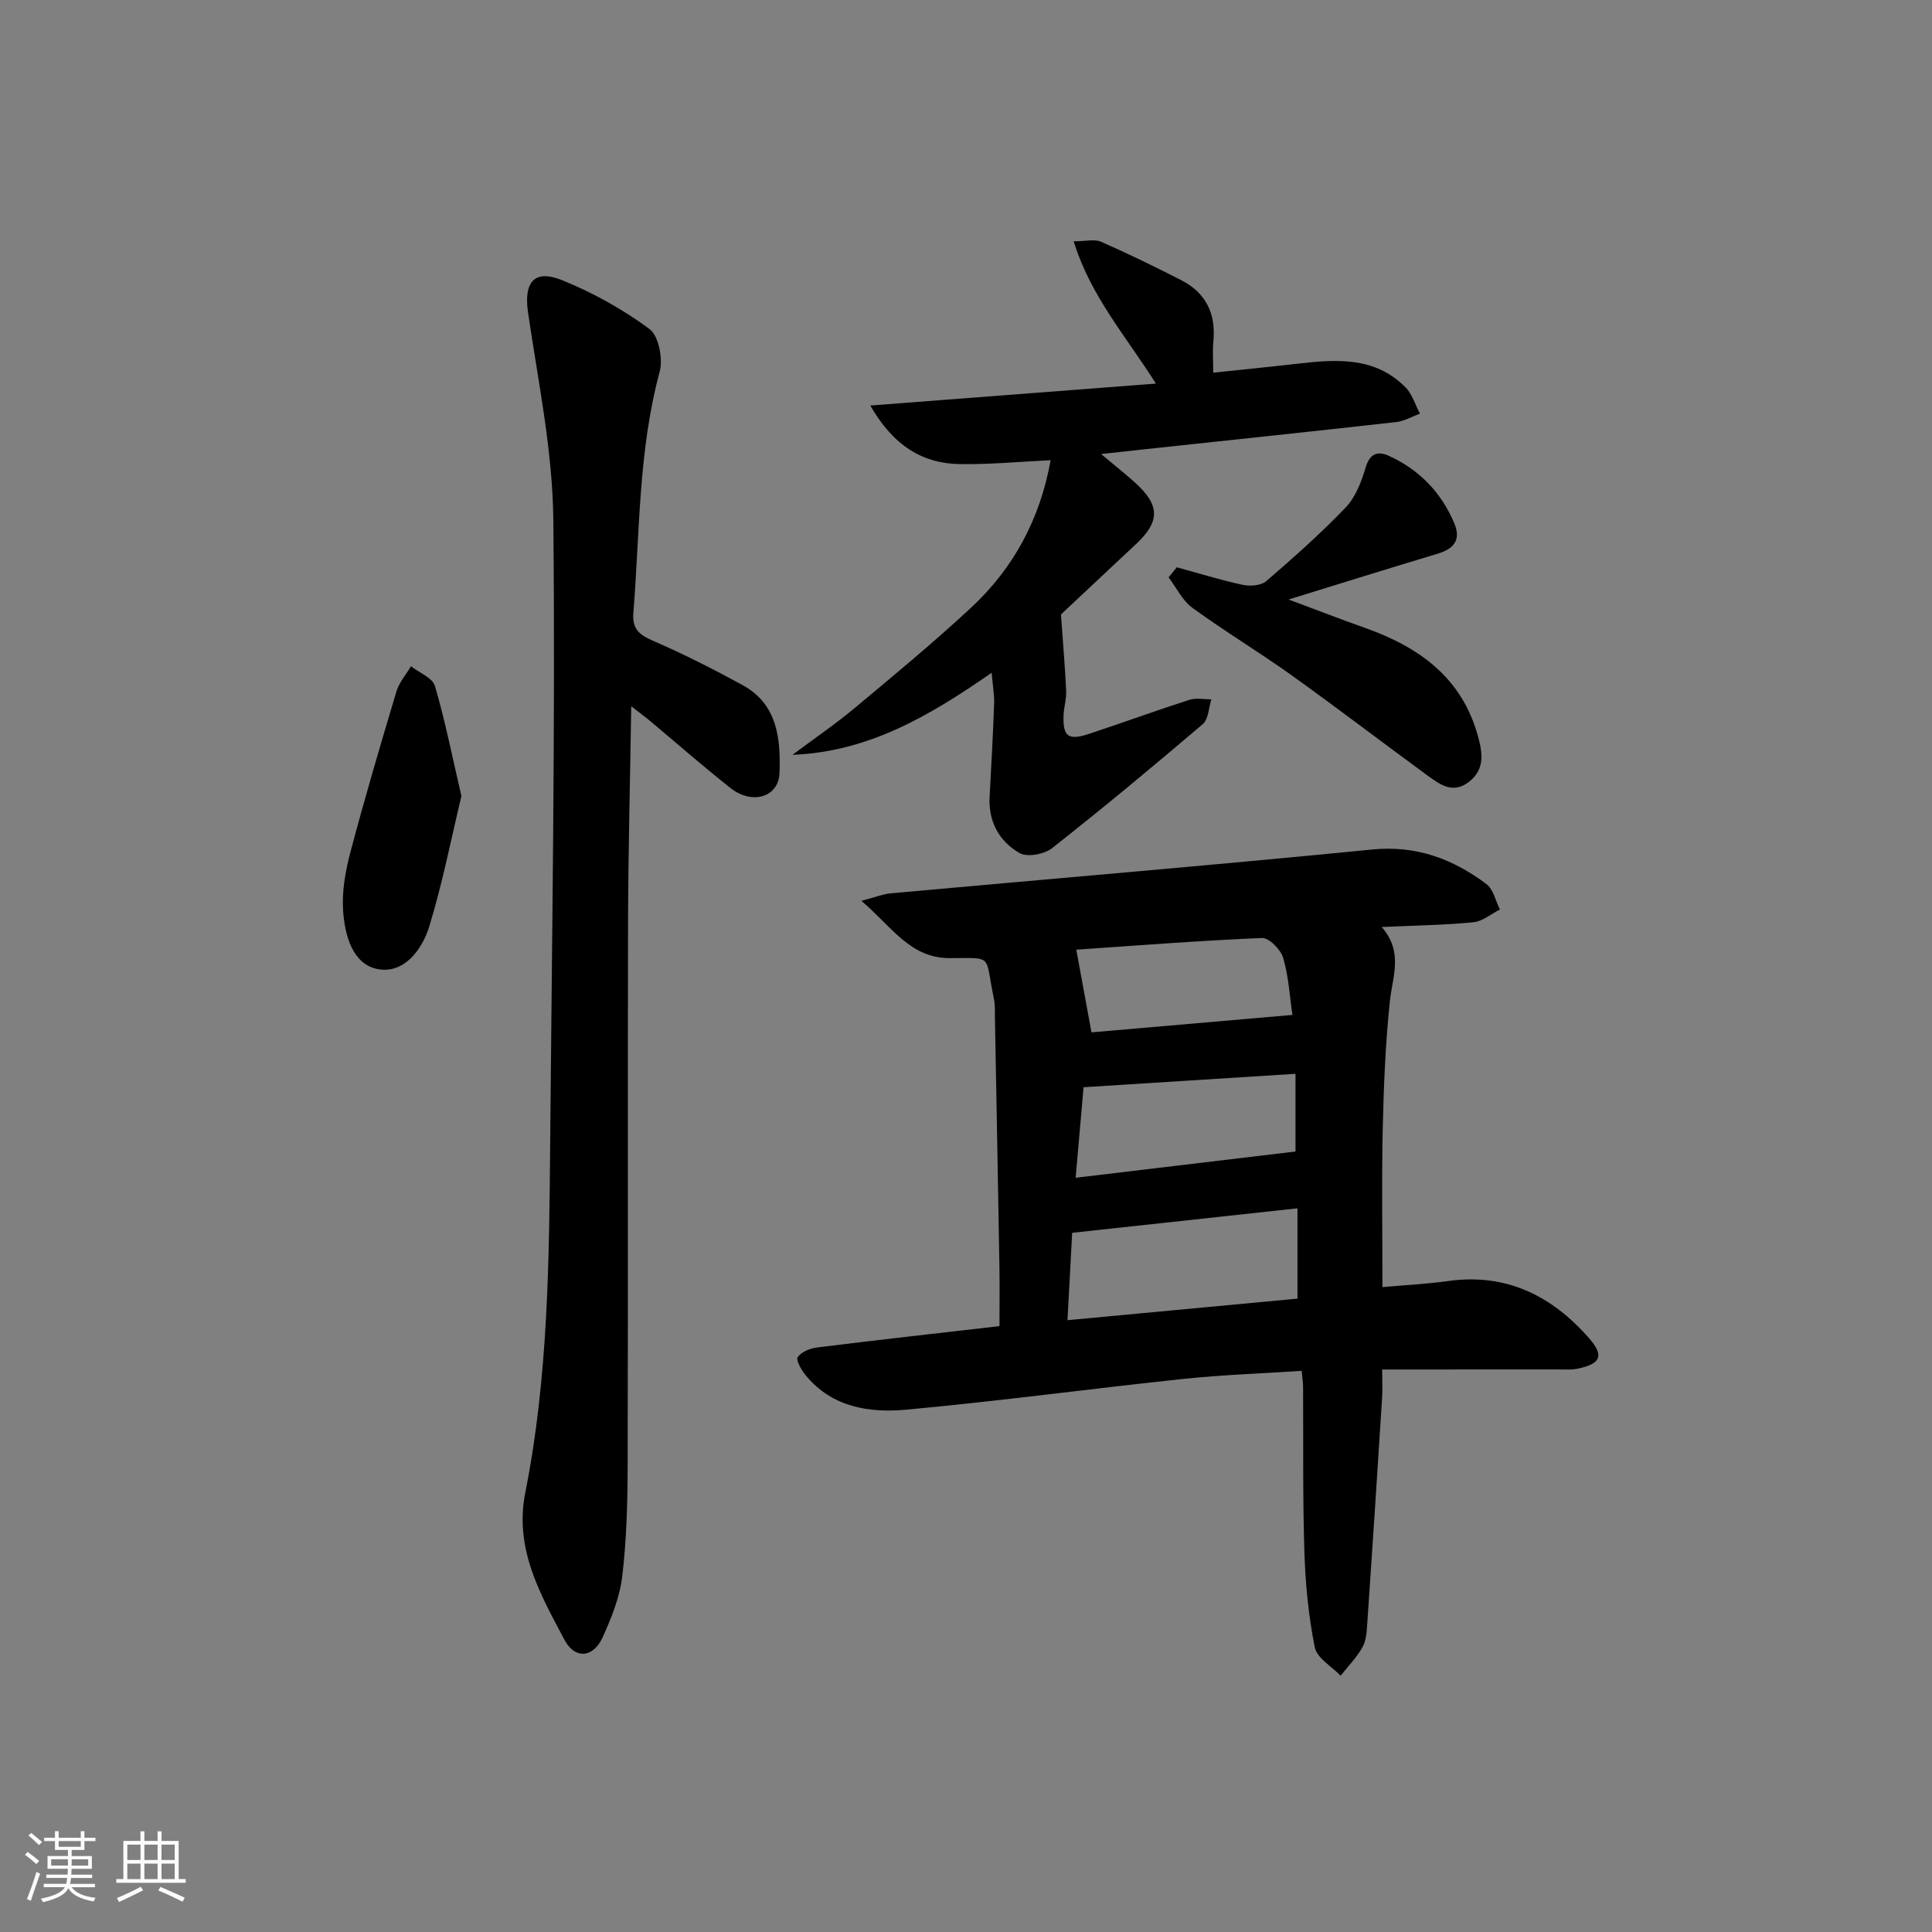 <svg enable-background="new 0 0 400 400" viewBox="0 0 400 400" xmlns="http://www.w3.org/2000/svg"><rect x="0" y="0" width="400" height="400" fill="#808080" stroke="none"/><path d="m5.17 384 .55-.58c.85.61 1.65 1.24 2.4 1.87l-.59.64c-.83-.73-1.62-1.38-2.36-1.93m1.22 9.53-.82-.34c.71-1.76 1.37-3.64 1.98-5.63.24.13.5.25.76.36-.6 1.67-1.24 3.54-1.92 5.61m-.5-13.5.57-.54c.56.44 1.31 1.06 2.26 1.87l-.65.64c-.67-.66-1.4-1.32-2.18-1.97m3.25.46h2.24v-1.36h.77v1.36h4.57v-1.36h.76v1.36h2.28v.69h-2.28v1.84h-2.64v1.26h4.18v2.64h-4.21c0 .45-.02.86-.05 1.21h4.32v.69h-4.38c-.04.34-.1.75-.19 1.22h5.15v.69h-4.82c.87 1.19 2.51 1.92 4.93 2.19-.17.31-.3.57-.37.76-2.77-.49-4.52-1.41-5.26-2.76-.56 1.26-2.3 2.23-5.24 2.9-.12-.24-.26-.48-.43-.72 2.73-.55 4.38-1.34 4.96-2.38h-4.38v-.69h4.65c.1-.38.17-.79.21-1.22h-4.32v-.69h4.4c.03-.34.05-.75.05-1.21h-4.2v-2.64h4.23v-1.26h-2.69v-1.84h-2.24zm1.46 4.46v1.29h3.45c.01-.4.02-.57.01-.53v-.32-.45h-3.46zm1.55-2.59h4.57v-1.19h-4.57zm6.11 2.59h-3.42v.77c-.01.19-.01.37-.02.53h3.44z" fill="#fafbfc"/><path d="m32.63 379.16h.82v1.98h3.54v7.89h1.46v.78h-14.37v-.78h1.46v-7.89h3.54v-1.98h.82v1.98h2.73zm-3.49 11.48.5.73c-1.61.82-3.28 1.63-5 2.42-.13-.27-.28-.55-.44-.82 1.75-.73 3.4-1.5 4.94-2.33m-2.78-5.55h2.73v-3.18h-2.73zm0 3.95h2.73v-3.2h-2.73zm3.54-3.95h2.73v-3.18h-2.73zm0 3.95h2.73v-3.2h-2.73zm7.89 4.68c-1.84-.92-3.51-1.7-5.02-2.32l.45-.73c1.89.8 3.57 1.55 5.04 2.23zm-1.62-11.81h-2.73v3.18h2.73zm-2.73 7.13h2.73v-3.2h-2.73z" fill="#fafbfc"/><g fill="#000001"><path d="m269.5 283.82c-8.34.55-16.44.82-24.48 1.67-19.15 2.02-38.25 4.61-57.42 6.37-7.65.7-15.36-.5-20.79-7.12-.88-1.07-2.07-3.15-1.66-3.75.75-1.09 2.56-1.83 4.01-2.01 12.35-1.54 24.71-2.91 37.77-4.42 0-4.17.06-8.27-.01-12.37-.29-17.14-.61-34.27-.93-51.41-.02-1.33.06-2.7-.21-3.99-1.96-9.32.08-8.42-9.17-8.42-8.2 0-11.95-6.49-18.27-11.86 3.03-.8 4.5-1.41 6.02-1.55 33.25-3.02 66.53-5.8 99.76-9.08 9.14-.9 16.68 1.96 23.63 7.16 1.44 1.08 1.89 3.47 2.79 5.26-1.82.92-3.58 2.45-5.47 2.64-5.93.59-11.91.66-19 .99 4.55 5.23 2.21 10.27 1.68 15.41-.91 8.74-1.27 17.56-1.47 26.35-.23 10.77-.06 21.55-.06 32.79 4.83-.43 9.26-.65 13.63-1.26 12.02-1.67 21.44 3.06 29.12 11.81 3.19 3.63 2.48 5.31-2.23 6.32-1.25.27-2.59.18-3.89.18-11.96.01-23.93.01-36.69.01 0 2.21.1 4.12-.02 6.03-.99 15.56-2 31.13-3.07 46.69-.11 1.64-.23 3.46-1.01 4.82-1.2 2.12-2.97 3.92-4.5 5.86-1.86-1.94-4.9-3.65-5.35-5.88-1.3-6.48-1.94-13.15-2.15-19.77-.36-11.32-.2-22.65-.27-33.98.01-.95-.14-1.91-.29-3.49zm-48.49-10.49c16.33-1.53 31.92-2.99 47.62-4.46 0-6.52 0-12.43 0-18.7-15.74 1.71-31.14 3.38-46.65 5.07-.33 6.08-.63 11.66-.97 18.09zm1.69-29.49c15.56-1.85 30.38-3.62 45.52-5.43 0-4.51 0-10.04 0-16.09-14.87.94-29.34 1.86-43.88 2.78-.56 6.36-1.07 12.12-1.64 18.74zm44.88-33.71c-.54-3.7-.77-7.89-1.91-11.81-.5-1.72-2.93-4.18-4.4-4.12-13.22.56-26.41 1.6-38.44 2.42 1.12 6.08 2.12 11.55 3.15 17.12 13.74-1.19 27.6-2.39 41.6-3.61z"/><path d="m130.69 146.22c-.24 15.71-.62 30.26-.66 44.81-.09 37.48.02 74.95-.08 112.43-.02 7.64-.22 15.32-1.12 22.89-.51 4.32-2.24 8.62-4.06 12.64-1.92 4.25-5.74 4.62-7.92.49-5-9.45-10.41-18.82-8.09-30.47 4.76-23.92 4.94-48.23 5.15-72.5.36-42.95 1.08-85.9.65-128.84-.14-14.33-3.14-28.66-5.23-42.92-.92-6.25 1.2-9.1 7.05-6.74 6.38 2.58 12.57 6.03 18.09 10.11 1.92 1.42 2.83 6.2 2.1 8.87-4.43 16.4-4.09 33.24-5.44 49.92-.26 3.27 1.18 4.5 4.02 5.73 6.35 2.76 12.56 5.9 18.64 9.23 7.21 3.95 7.85 11.17 7.6 18.17-.18 5.06-5.7 6.64-10.16 3.11-5.74-4.54-11.25-9.37-16.86-14.07-.86-.7-1.76-1.36-3.68-2.86z"/><path d="m205.31 139.28c-12.92 9-25.59 16.39-41.24 17 4.3-3.22 8.76-6.25 12.88-9.69 8.15-6.79 16.34-13.57 24.11-20.79 8.75-8.13 14.26-18.26 16.46-30.52-6.27.3-12.49.89-18.7.81-7.9-.11-13.88-3.86-18.64-12.13 20.03-1.54 39.22-3.01 59.14-4.54-6.29-9.94-13.57-18.19-17.02-29.46 2.5 0 4.32-.5 5.66.09 5.61 2.46 11.13 5.16 16.59 7.95 5.16 2.64 7.24 7 6.66 12.75-.18 1.8-.03 3.63-.03 6.41 6.04-.64 11.71-1.2 17.37-1.85 8.06-.93 16.1-1.55 22.46 4.9 1.39 1.41 2 3.6 2.97 5.43-1.63.6-3.21 1.55-4.88 1.74-17.66 1.98-35.33 3.84-52.99 5.73-2.3.25-4.59.5-8.15.89 2.92 2.44 5.03 4.11 7.02 5.9 5.18 4.67 5.24 8.03.28 12.69-5.69 5.35-11.39 10.68-15.6 14.62.45 6.35.86 11.11 1.08 15.88.07 1.63-.47 3.29-.54 4.94-.17 4.5.95 5.34 5.34 3.89 6.92-2.29 13.78-4.8 20.72-7.03 1.38-.44 3.02-.09 4.54-.1-.56 1.74-.59 4.11-1.77 5.12-10.26 8.75-20.63 17.37-31.22 25.7-1.61 1.26-5.14 1.92-6.72 1.01-4.21-2.42-6.49-6.51-6.2-11.69.36-6.46.7-12.92.94-19.39.04-1.76-.29-3.52-.52-6.26z"/><path d="m243.64 117.45c4.55 1.24 9.07 2.65 13.67 3.64 1.53.33 3.79.15 4.86-.78 5.67-4.88 11.29-9.86 16.46-15.27 2.04-2.14 3.25-5.34 4.12-8.27.88-2.97 2.57-3.42 4.83-2.38 6.29 2.88 10.85 7.58 13.53 13.99 1.43 3.43-.12 5.26-3.46 6.26-9.98 2.99-19.92 6.11-30.86 9.48 5.7 2.12 10.69 4.06 15.72 5.84 11.37 4.02 20.34 10.42 23.6 22.87.91 3.46 1.17 6.53-1.94 9.01-3.27 2.6-5.99.64-8.54-1.22-9.4-6.87-18.65-13.96-28.12-20.74-6.76-4.84-13.91-9.14-20.63-14.03-2.08-1.51-3.31-4.17-4.94-6.31.57-.7 1.14-1.39 1.7-2.09z"/><path d="m95.53 164.82c-2.14 8.91-3.93 18.13-6.68 27.06-1.48 4.81-5.29 9.83-10.7 8.75-5.2-1.04-6.76-7.04-7.11-12-.28-3.98.45-8.18 1.48-12.09 2.96-11.18 6.23-22.28 9.55-33.36.56-1.88 1.99-3.5 3.02-5.24 1.71 1.35 4.46 2.39 4.96 4.09 2.12 7.22 3.58 14.64 5.48 22.79z"/></g></svg>